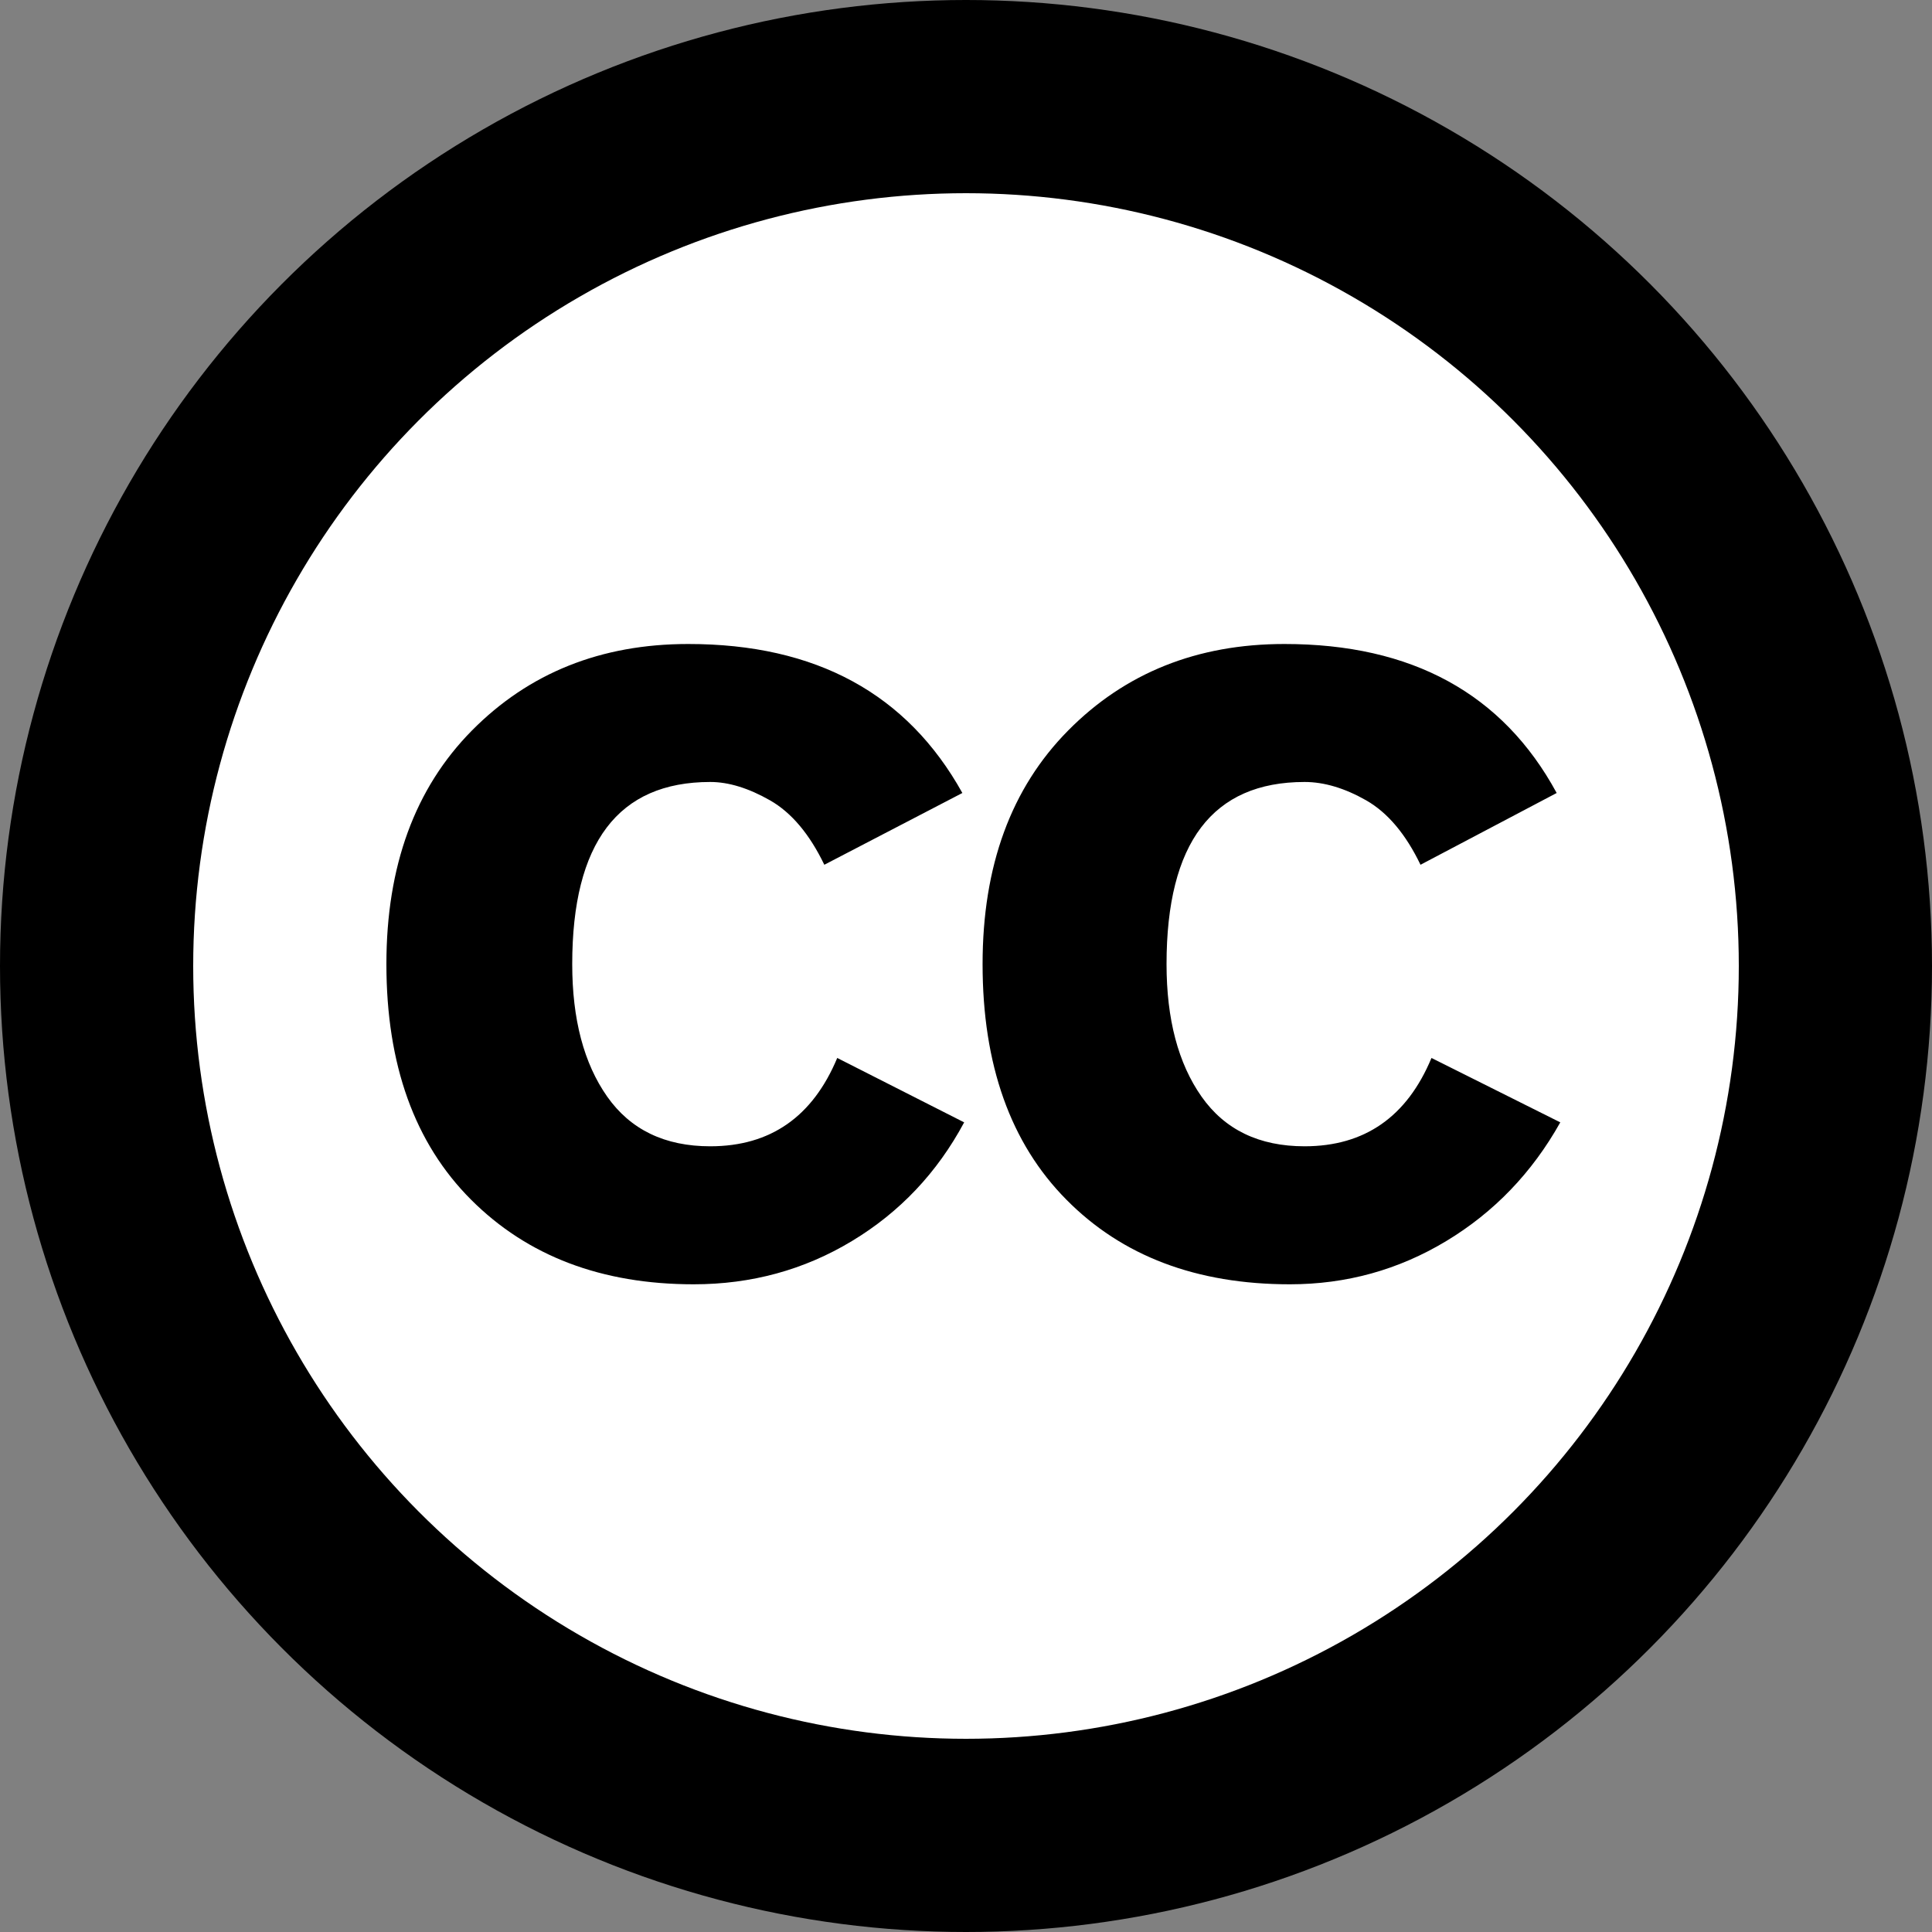 <?xml version="1.0" encoding="UTF-8" standalone="no"?>
<svg width="60px" height="60px" viewBox="0 0 60 60" version="1.1" xmlns="http://www.w3.org/2000/svg"
     xmlns:sketch="http://www.bohemiancoding.com/sketch/ns">
    <rect x="0" y="0" width="60" height="60" fill="#808080" stroke="none"/>
    <!-- Generator: Sketch 3.1.1 (8761) - http://www.bohemiancoding.com/sketch -->
    <title>Artboard</title>
    <desc>Created with Sketch.</desc>
    <defs></defs>
    <g id="Page-1" stroke="none" stroke-width="1" fill="none" fill-rule="evenodd" sketch:type="MSPage">
        <g id="Artboard" sketch:type="MSArtboardGroup">
            <g id="icon-creative-commons" sketch:type="MSLayerGroup">
                <g id="Icons" sketch:type="MSShapeGroup">
                    <g id="Artboard-3">
                        <g id="icon-creative-commons">
                            <g id="bg-2">
                                <circle id="Oval-5" fill="#000000" cx="30" cy="30" r="30"></circle>
                                <circle id="Oval-6" fill="#FFFFFF" cx="30" cy="30" r="24"></circle>
                            </g>
                            <path d="M29.887,24.627 L25.6,26.856 C25.142,25.905 24.581,25.237 23.915,24.856 C23.248,24.476 22.629,24.285 22.057,24.285 C19.201,24.285 17.771,26.17 17.771,29.942 C17.771,31.656 18.133,33.026 18.856,34.055 C19.58,35.084 20.647,35.599 22.057,35.599 C23.924,35.599 25.238,34.684 26.001,32.856 L29.943,34.856 C29.105,36.419 27.943,37.647 26.457,38.542 C24.973,39.438 23.334,39.885 21.543,39.885 C18.686,39.885 16.38,39.01 14.628,37.256 C12.876,35.504 12,33.066 12,29.943 C12,26.895 12.886,24.477 14.657,22.686 C16.428,20.896 18.666,20 21.372,20 C25.335,19.998 28.172,21.541 29.887,24.627 L29.887,24.627 L29.887,24.627 Z M48.344,24.627 L44.115,26.856 C43.658,25.905 43.095,25.237 42.429,24.856 C41.761,24.476 41.122,24.285 40.515,24.285 C37.658,24.285 36.228,26.17 36.228,29.942 C36.228,31.656 36.591,33.026 37.314,34.055 C38.037,35.084 39.103,35.599 40.515,35.599 C42.38,35.599 43.695,34.684 44.456,32.856 L48.456,34.856 C47.581,36.419 46.399,37.647 44.915,38.542 C43.429,39.438 41.81,39.885 40.058,39.885 C37.162,39.885 34.849,39.01 33.117,37.256 C31.381,35.504 30.515,33.066 30.515,29.943 C30.515,26.895 31.4,24.477 33.173,22.686 C34.943,20.896 37.181,20 39.886,20 C43.848,19.998 46.669,21.541 48.344,24.627 L48.344,24.627 L48.344,24.627 Z" id="Shape-2" fill="#000000"></path>
                        </g>
                    </g>
                </g>
            </g>
        </g>
    </g>
</svg>